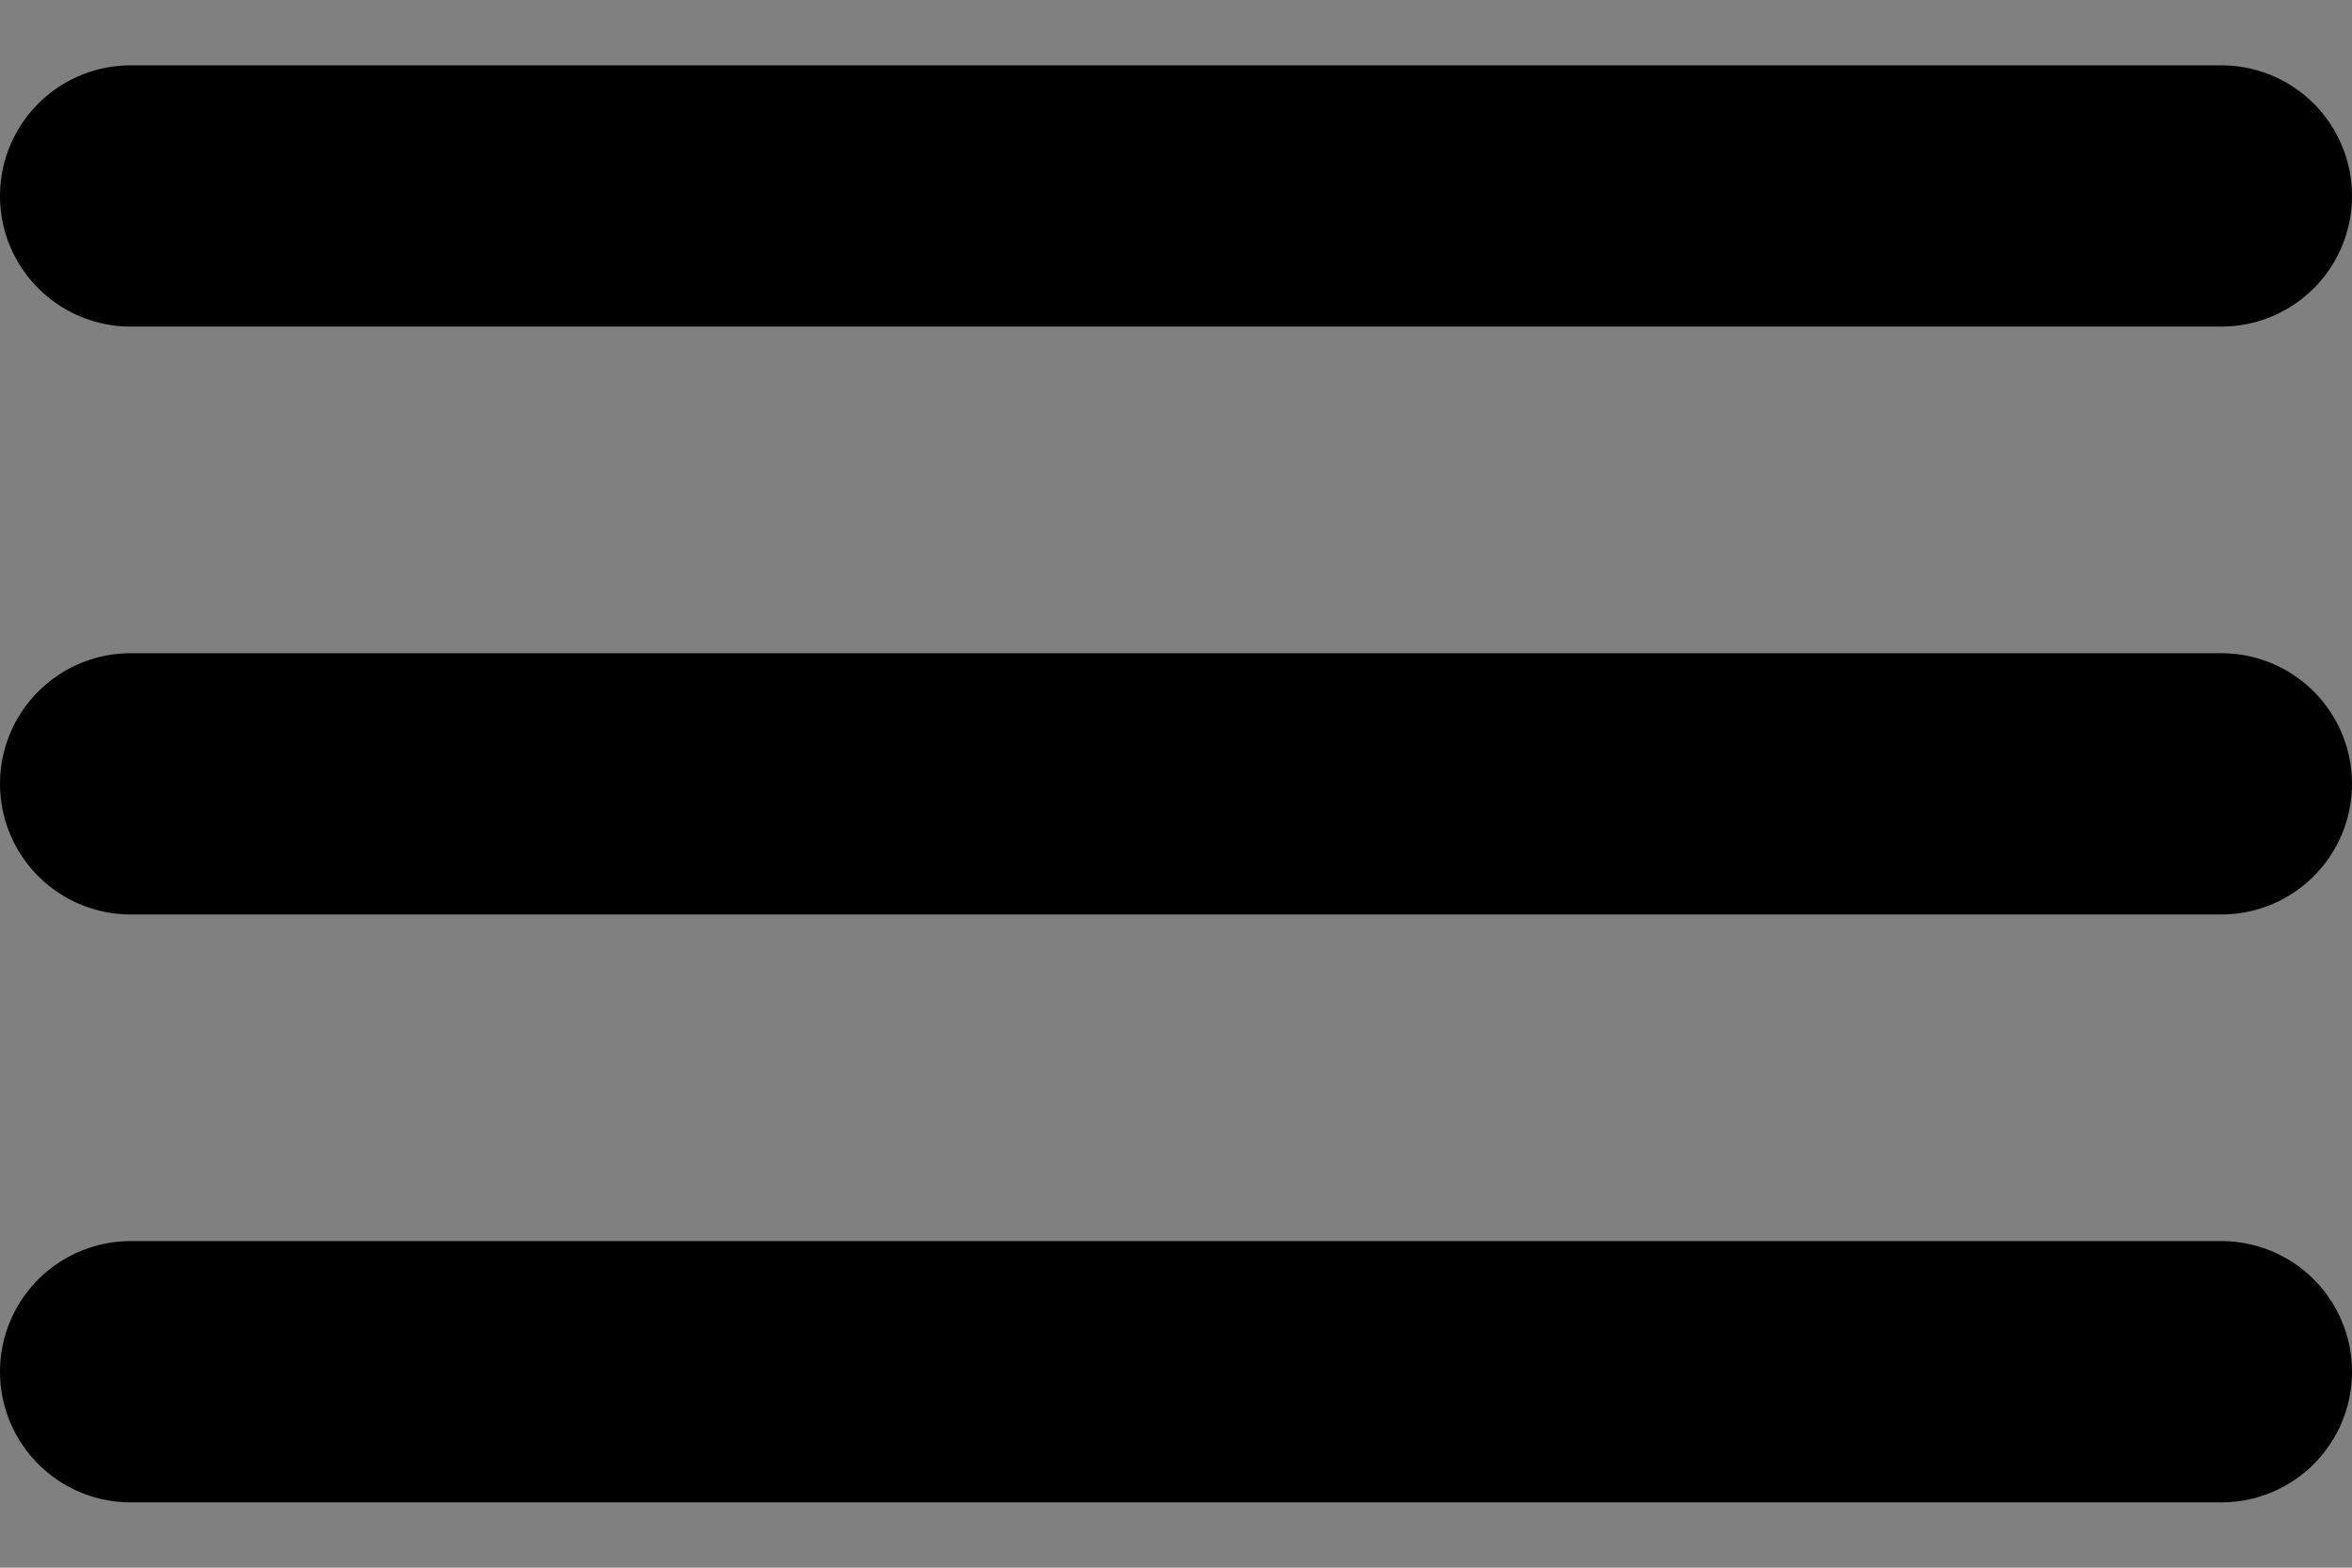 <svg width="18" height="12" viewBox="0 0 18 12" fill="none" xmlns="http://www.w3.org/2000/svg">
<rect x="0" y="0" width="18" height="12" fill="#808080" stroke="none"/>
<path d="M1 10.5H17" stroke="black" stroke-width="2" stroke-linecap="round"/>
<path d="M1 6H17" stroke="black" stroke-width="2" stroke-linecap="round"/>
<path fill-rule="evenodd" clip-rule="evenodd" d="M1 1.5H17Z" fill="url(#paint0_linear)"/>
<path d="M1 1.5H17" stroke="black" stroke-width="2" stroke-linecap="round"/>
<defs>
<linearGradient id="paint0_linear" x1="1" y1="1" x2="1" y2="2" gradientUnits="userSpaceOnUse">
<stop stop-color="white" stop-opacity="0.5"/>
<stop offset="1" stop-opacity="0.5"/>
</linearGradient>
</defs>
</svg>
